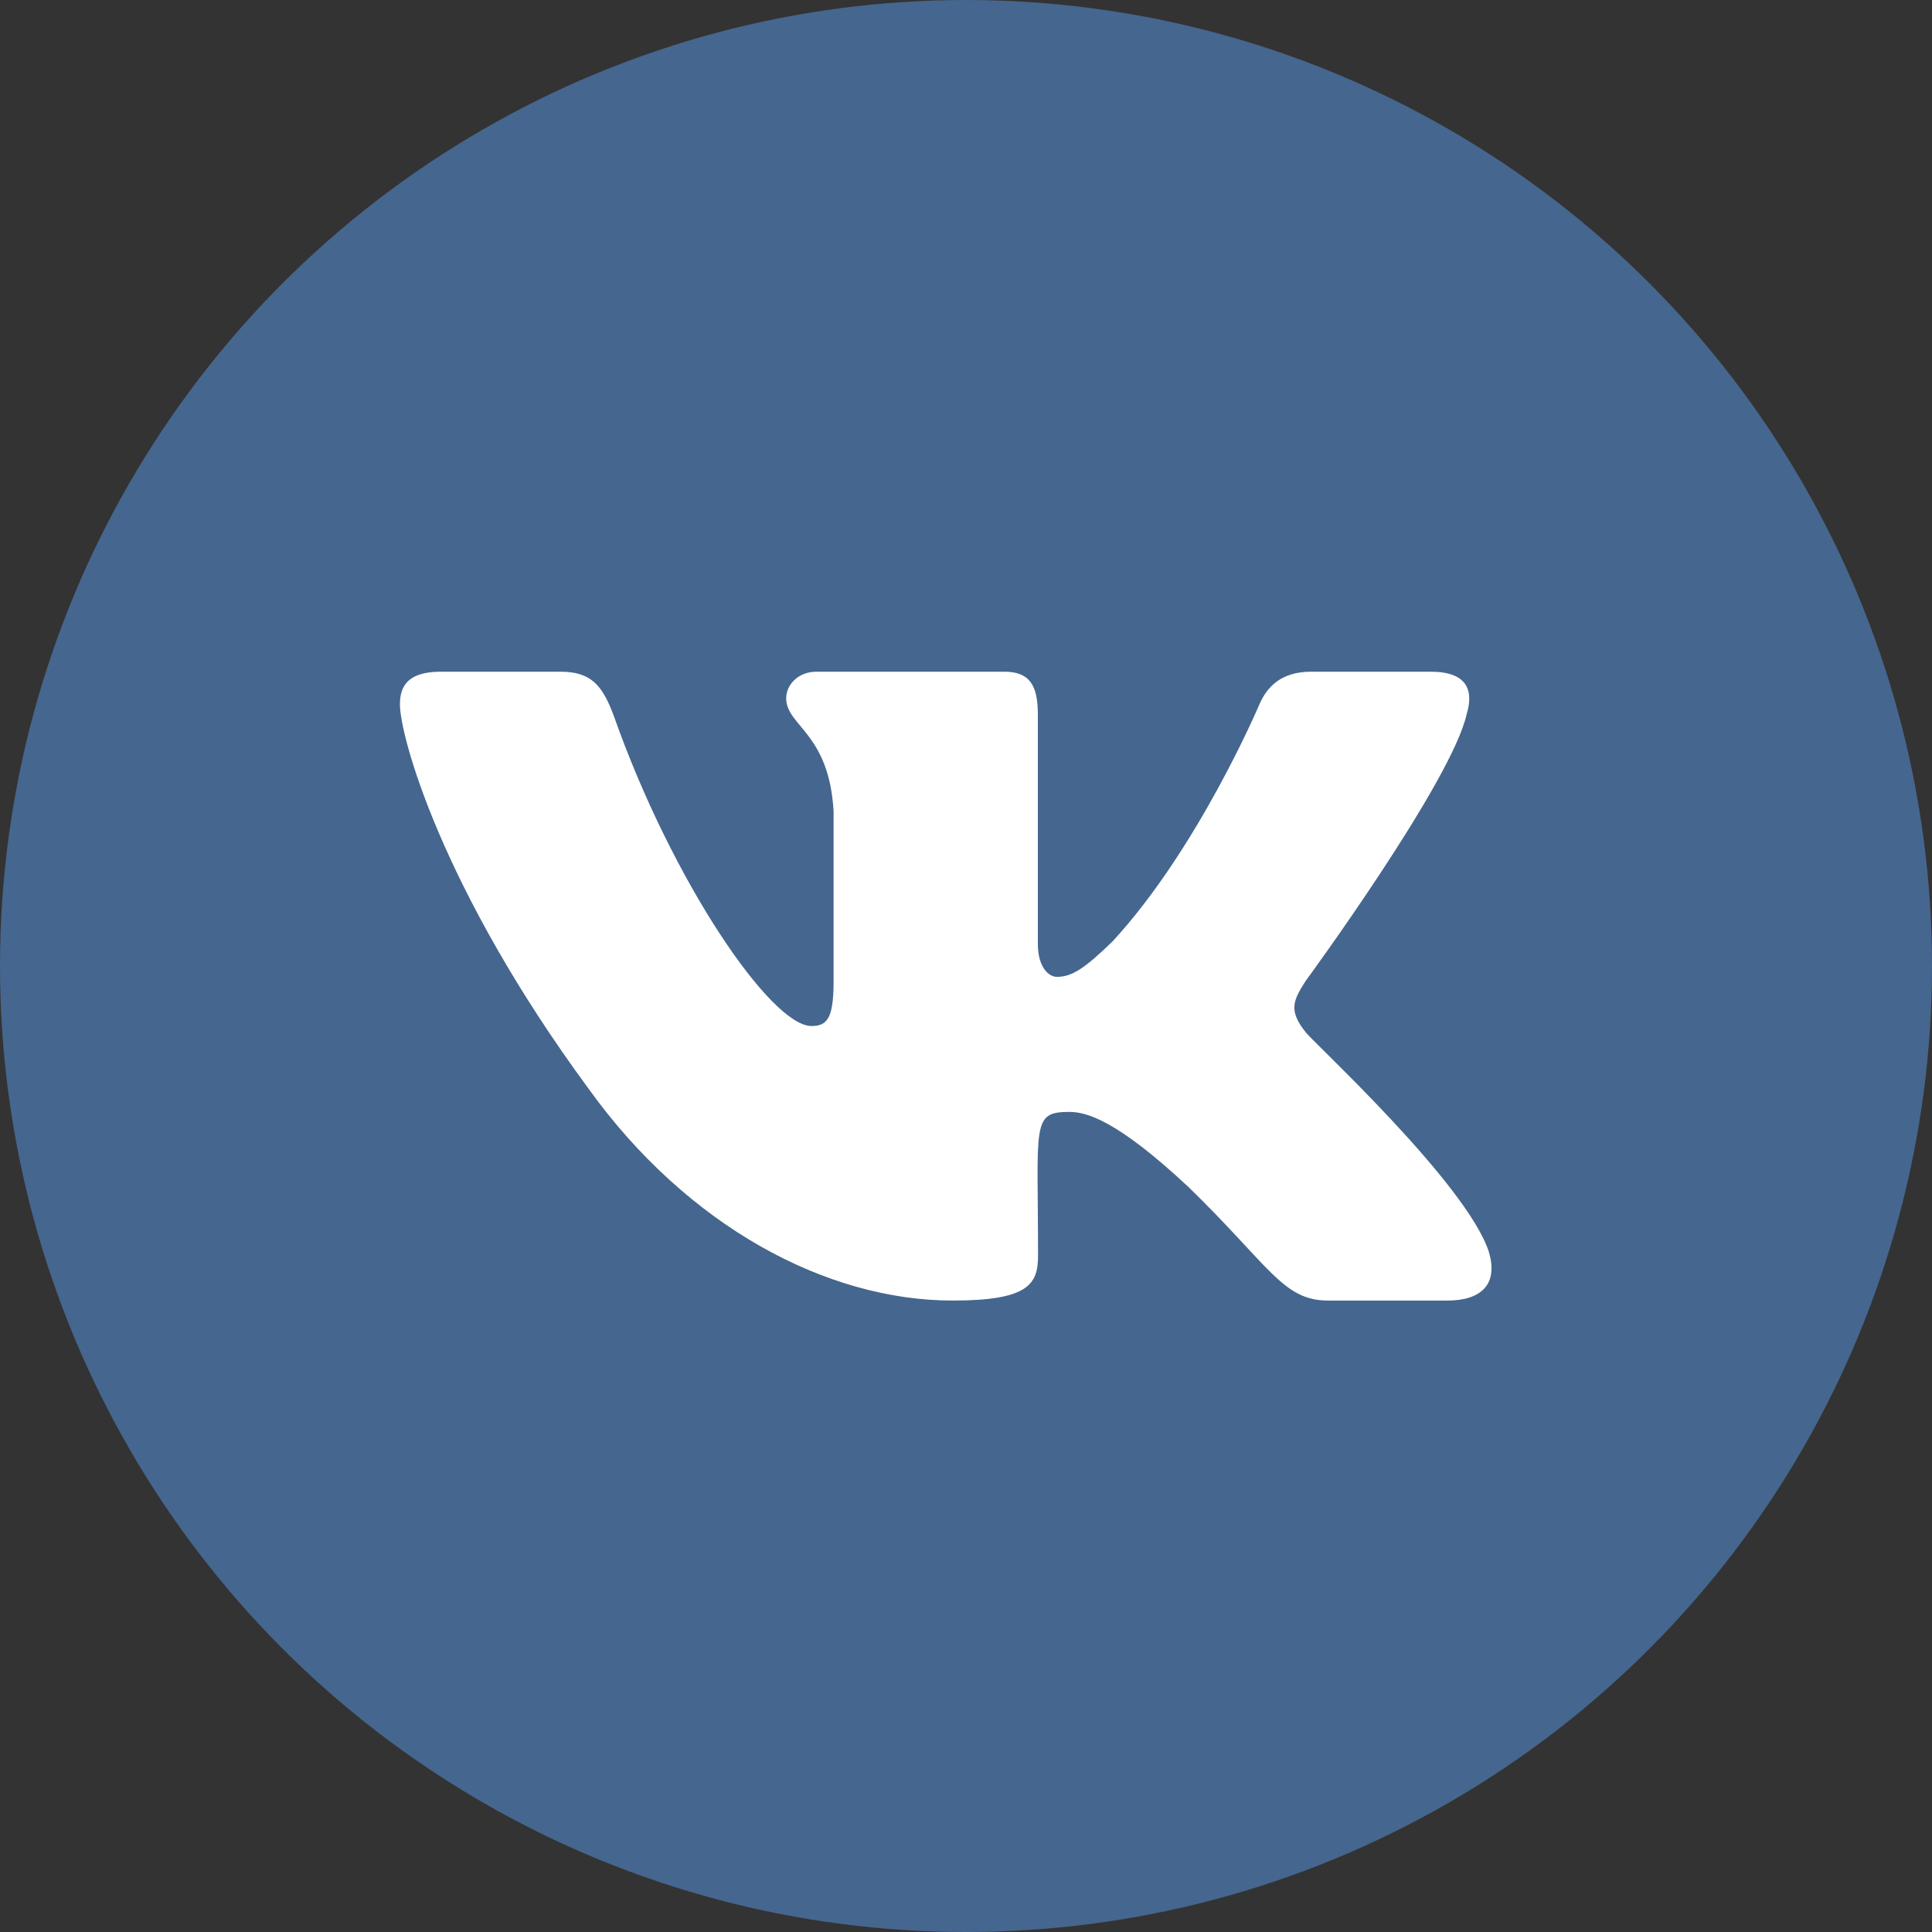 <svg width="48" height="48" viewBox="0 0 48 48" fill="none" xmlns="http://www.w3.org/2000/svg">
<rect x="0" y="0" width="48" height="48" fill="#333333" stroke="none"/>
<circle cx="24" cy="24" r="24" fill="#45668E"/>
<path d="M36.438 17.747C36.625 17.137 36.438 16.688 35.542 16.688H32.577C31.822 16.688 31.474 17.073 31.288 17.503C31.288 17.503 29.777 21.072 27.643 23.387C26.953 24.056 26.636 24.27 26.258 24.27C26.072 24.27 25.785 24.056 25.785 23.445V17.747C25.785 17.015 25.573 16.688 24.949 16.688H20.287C19.814 16.688 19.532 17.029 19.532 17.347C19.532 18.04 20.599 18.201 20.71 20.154V24.393C20.71 25.32 20.539 25.491 20.161 25.491C19.154 25.491 16.707 21.907 15.257 17.806C14.965 17.01 14.678 16.688 13.918 16.688H10.953C10.107 16.688 9.936 17.073 9.936 17.503C9.936 18.265 10.943 22.049 14.623 27.049C17.075 30.462 20.529 32.312 23.67 32.312C25.558 32.312 25.79 31.902 25.79 31.194C25.79 27.933 25.619 27.625 26.565 27.625C27.003 27.625 27.759 27.84 29.521 29.485C31.535 31.439 31.867 32.312 32.995 32.312H35.96C36.806 32.312 37.234 31.902 36.987 31.092C36.423 29.388 32.612 25.882 32.441 25.648C32.003 25.101 32.129 24.856 32.441 24.368C32.446 24.363 36.066 19.422 36.438 17.747Z" fill="white"/>
</svg>
